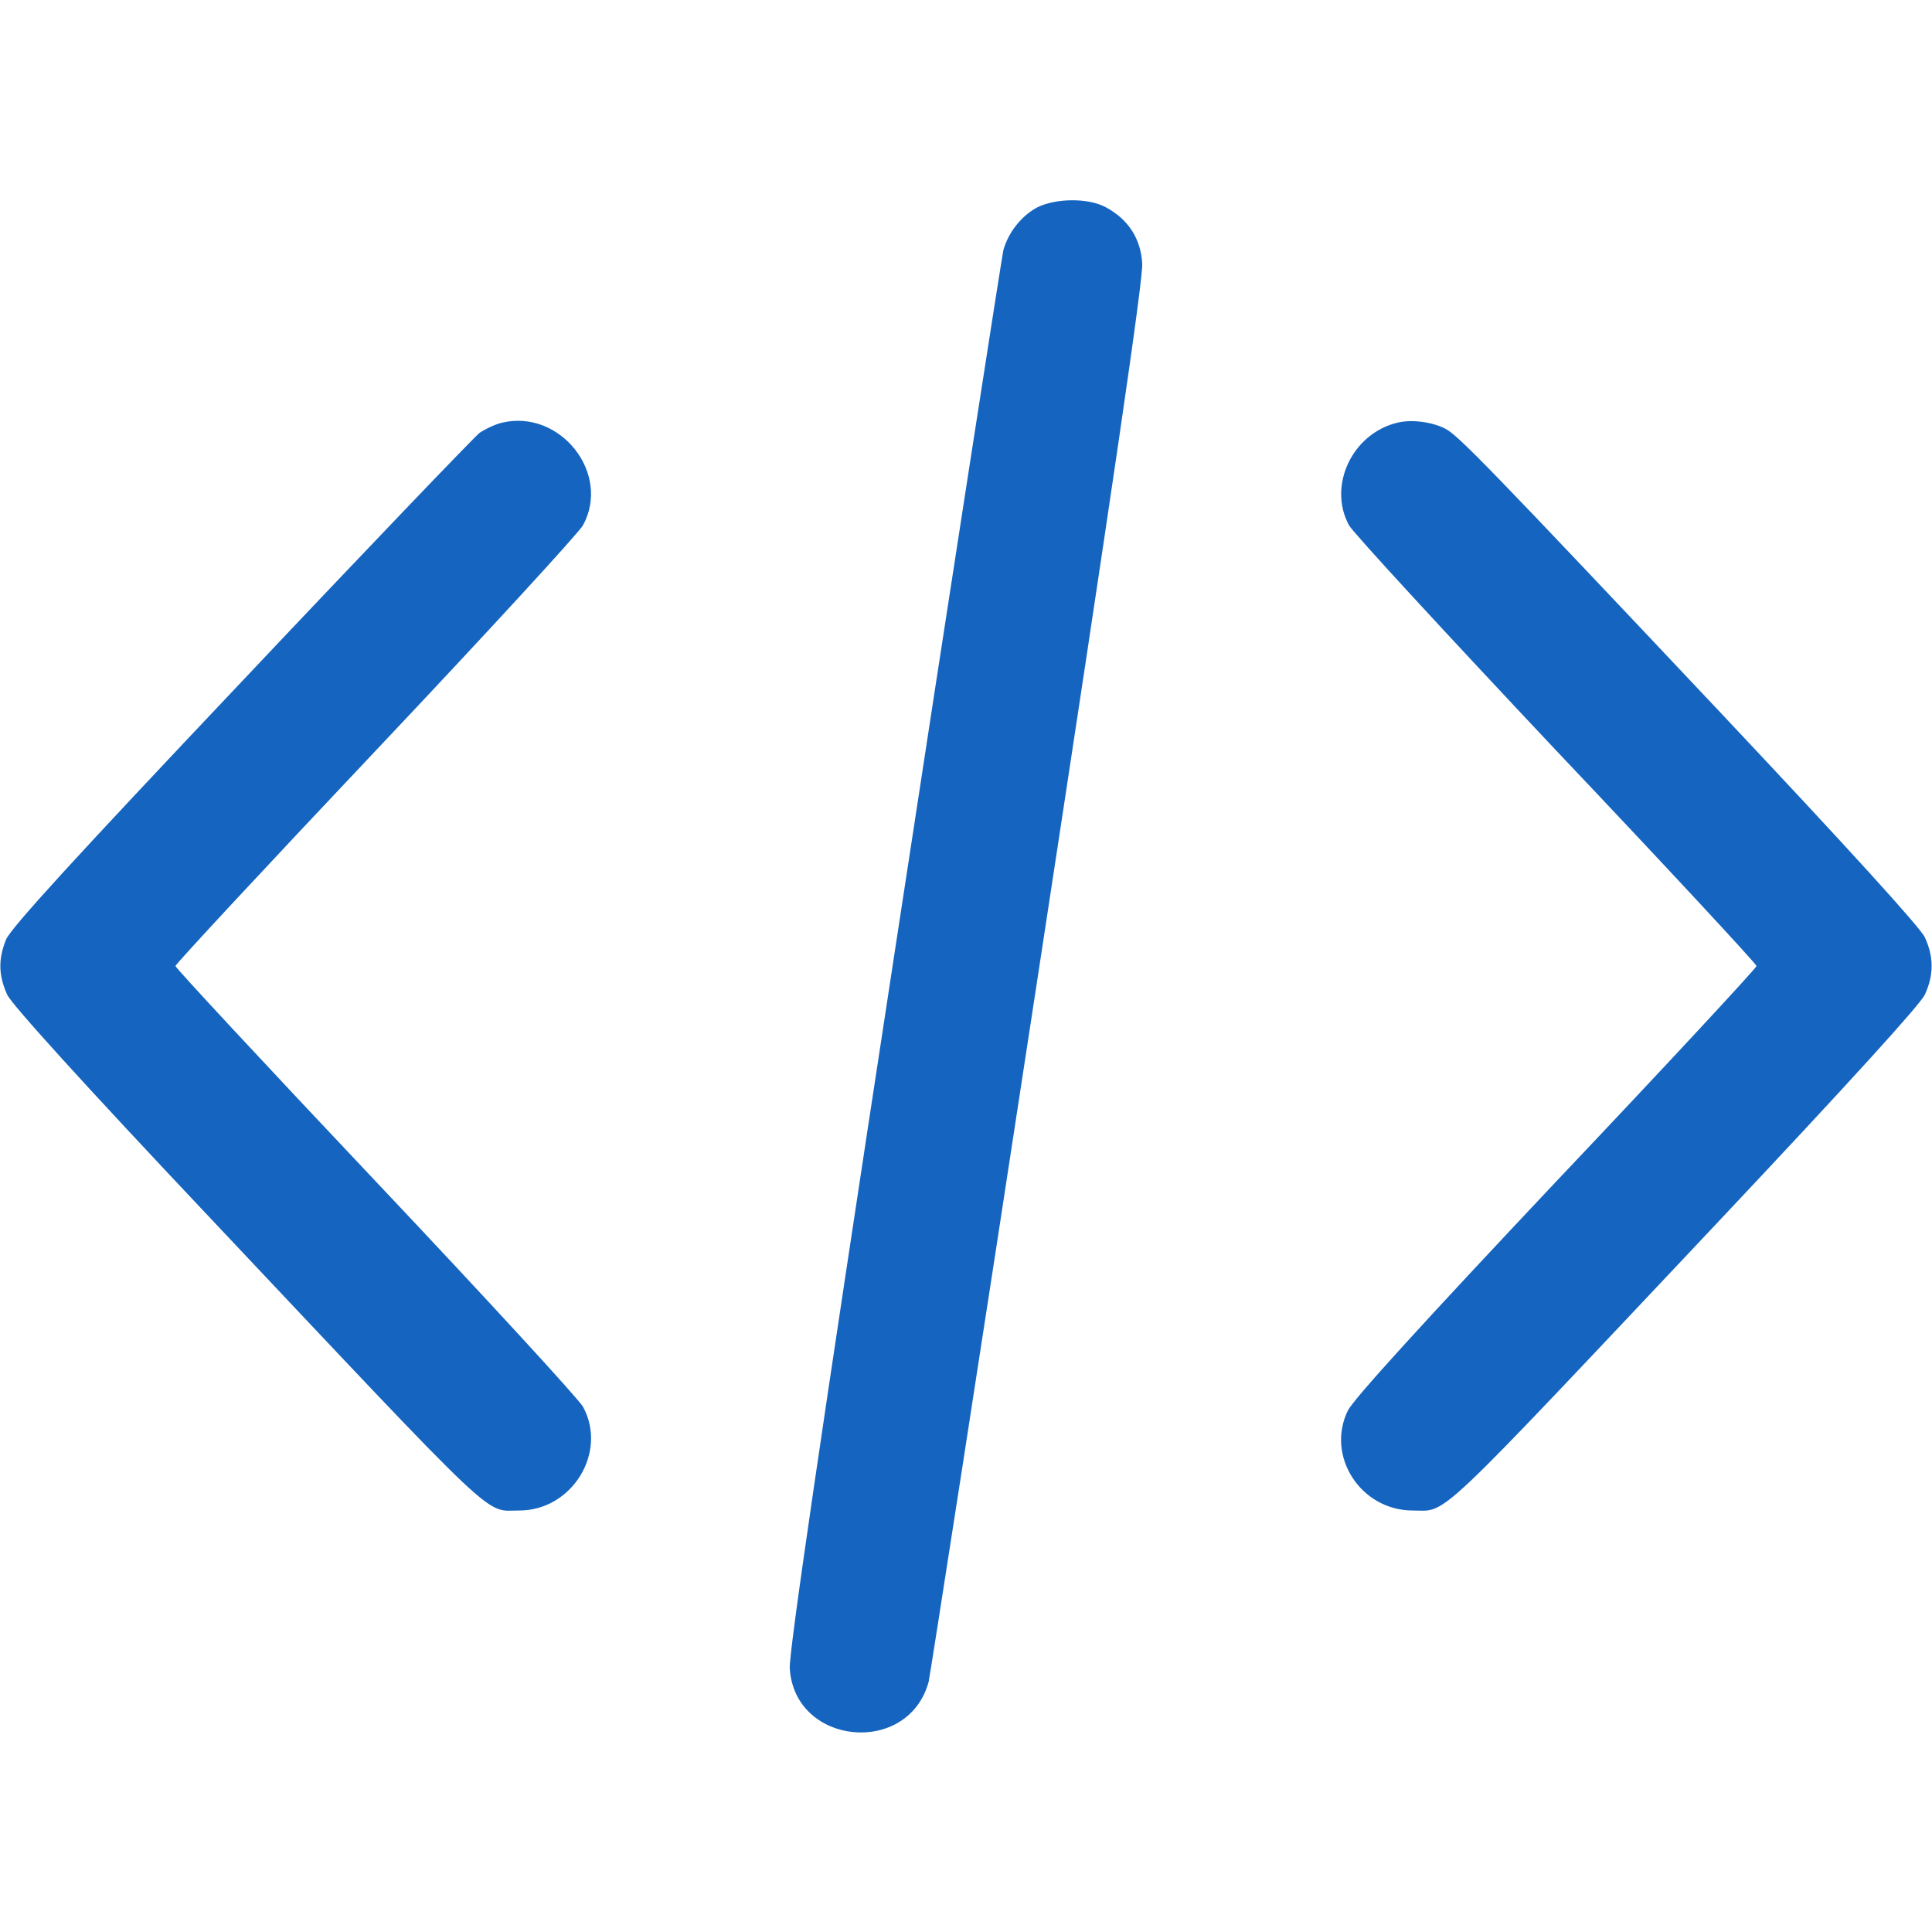 <?xml version="1.0" encoding="UTF-8" standalone="no"?>
<svg
   xmlns:dc="http://purl.org/dc/elements/1.1/"
   xmlns:cc="http://creativecommons.org/ns#"
   xmlns:rdf="http://www.w3.org/1999/02/22-rdf-syntax-ns#"
   xmlns:svg="http://www.w3.org/2000/svg"
   xmlns="http://www.w3.org/2000/svg"
   xmlns:sodipodi="http://sodipodi.sourceforge.net/DTD/sodipodi-0.dtd"
   xmlns:inkscape="http://www.inkscape.org/namespaces/inkscape"
   version="1.0"
   width="512pt"
   height="512pt"
   viewBox="0 0 512 512"
   preserveAspectRatio="xMidYMid meet"
   id="svg10"
   sodipodi:docname="coding.svg"
   inkscape:version="1.0.1 (3bc2e813f5, 2020-09-07)">
  <defs
     id="defs14" />
  <sodipodi:namedview
     pagecolor="#ffffff"
     bordercolor="#666666"
     borderopacity="1"
     objecttolerance="10"
     gridtolerance="10"
     guidetolerance="10"
     inkscape:pageopacity="0"
     inkscape:pageshadow="2"
     inkscape:window-width="845"
     inkscape:window-height="480"
     id="namedview12"
     showgrid="false"
     inkscape:zoom="0.38196791"
     inkscape:cx="341.33333"
     inkscape:cy="341.33333"
     inkscape:window-x="0"
     inkscape:window-y="0"
     inkscape:window-maximized="0"
     inkscape:current-layer="g8" />
  <g
     transform="translate(0,512) scale(0.1,-0.1)"
     fill="#000000"
     stroke="none"
     id="g8">
    <path
       d="M2748 4570 c-41 -22 -76 -66 -89 -113 -4 -18 -135 -858 -289 -1867 -197 -1287 -280 -1852 -277 -1892 13 -204 314 -233 368 -35 4 18 135 858 289 1867 197 1287 280 1852 277 1892 -4 66 -37 117 -97 149 -46 25 -133 24 -182 -1z"
       id="path2"
       style="fill:#1565c0;fill-opacity:1" />
    <path
       d="M1331 4000 c-18 -4 -45 -17 -60 -27 -14 -11 -299 -308 -632 -661 -439 -464 -611 -652 -623 -682 -21 -52 -20 -95 3 -146 12 -26 203 -237 541 -595 775 -822 722 -772 816 -772 140 0 235 154 169 275 -11 20 -258 289 -550 598 -291 308 -530 565 -530 570 0 5 239 262 530 570 292 309 539 578 550 598 75 137 -60 308 -214 272z"
       id="path4"
       style="fill:#1565c0;fill-opacity:1" />
    <path
       d="M3704 4000 c-120 -28 -186 -167 -129 -272 11 -20 259 -289 550 -598 292 -308 530 -565 530 -570 0 -5 -238 -262 -530 -570 -360 -382 -537 -577 -553 -608 -59 -121 34 -265 172 -265 94 0 43 -48 816 772 337 358 529 569 541 595 24 52 24 100 0 152 -12 26 -204 237 -541 595 -610 647 -696 736 -730 753 -35 18 -89 25 -126 16z"
       id="path6"
       style="fill:#1565c0;fill-opacity:1" />
  </g>
</svg>
